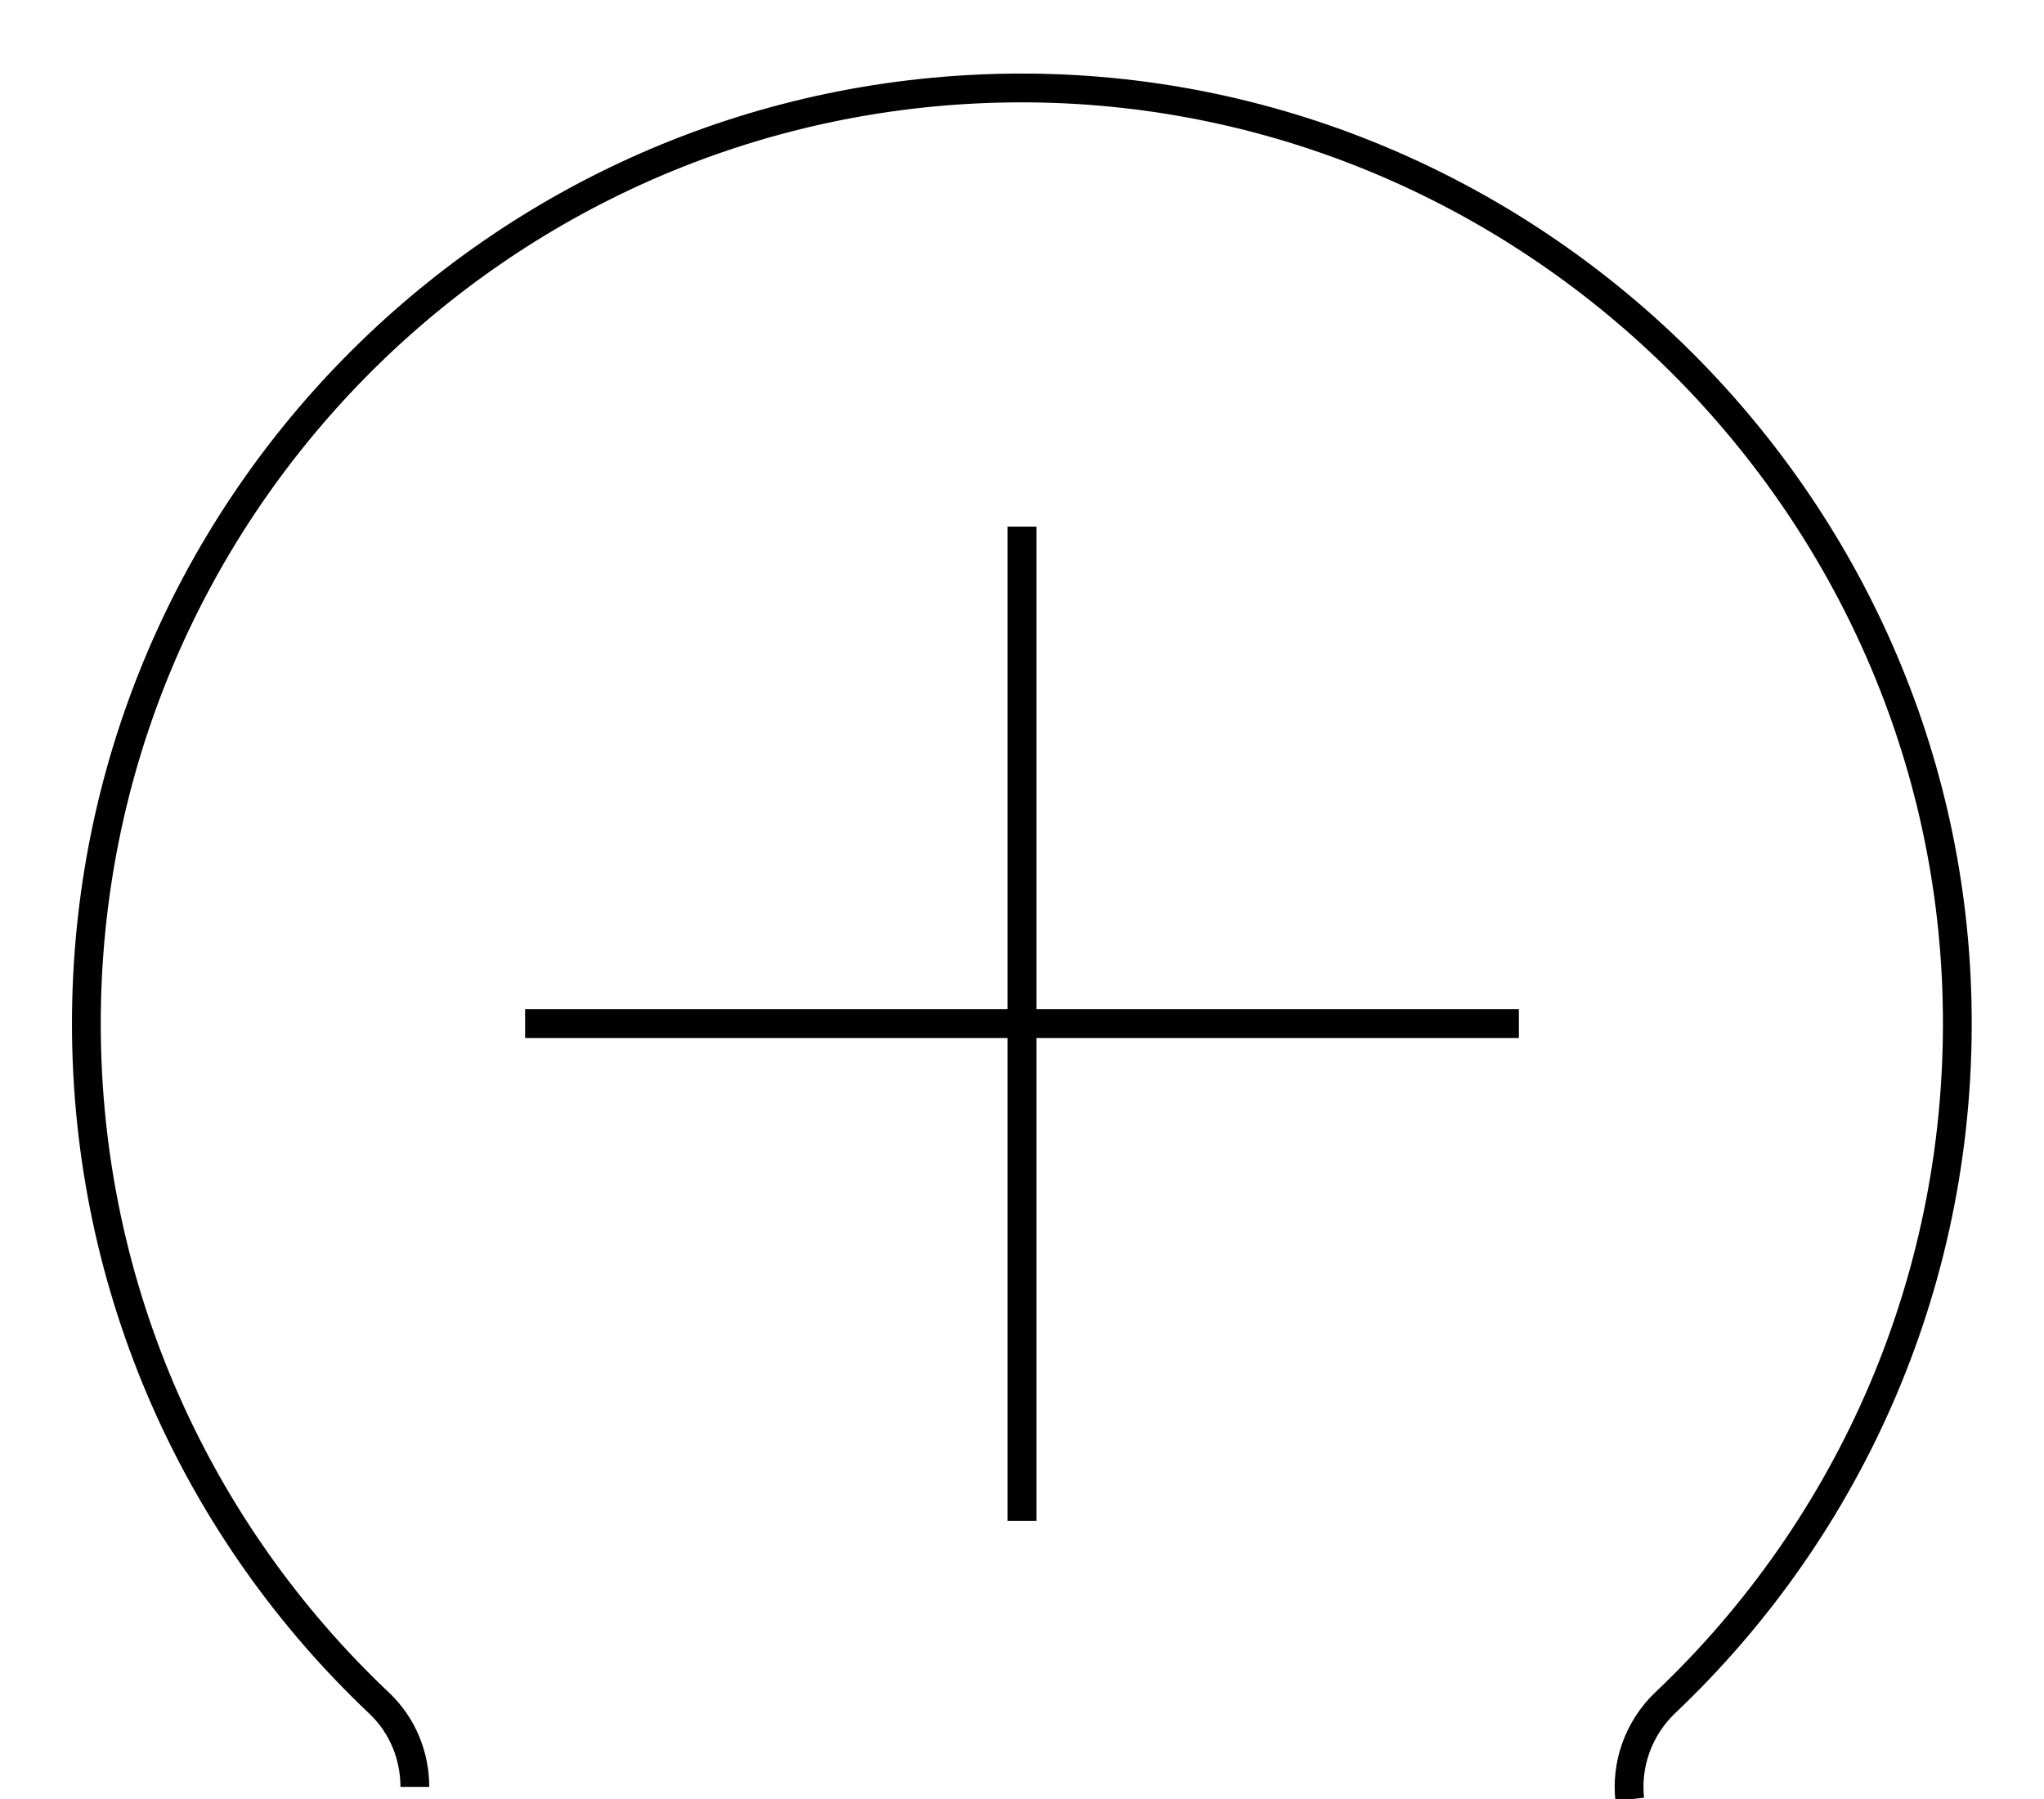 <?xml version="1.0" encoding="utf-8"?>
<!-- Generator: Adobe Illustrator 23.0.6, SVG Export Plug-In . SVG Version: 6.00 Build 0)  -->
<svg version="1.1" id="Layer_1" xmlns="http://www.w3.org/2000/svg" xmlns:xlink="http://www.w3.org/1999/xlink" x="0px" y="0px"
	 viewBox="0 0 71 62.49" style="enable-background:new 0 0 71 62.49;" xml:space="preserve">
<style type="text/css">
	.st0{fill:none;stroke:#010101;stroke-miterlimit:10;}
	.st1{fill:#010101;}
	.st2{fill:none;stroke:#010101;stroke-linecap:round;stroke-linejoin:round;stroke-miterlimit:10;}
</style>
<g>
	<g>
		<line class="st0" x1="18.24" y1="35.55" x2="52.76" y2="35.55"/>
		<line class="st0" x1="35.5" y1="18.29" x2="35.5" y2="52.82"/>
	</g>
	<path class="st0" d="M56.61,62.49c-0.13-1.2,0.29-2.45,1.23-3.35c6.43-6.09,10.37-14.78,10.14-24.39C67.56,17,52.65,2.74,34.9,3.06
		C17.23,3.38,3,17.81,3,35.55c0,9.29,3.9,17.67,10.16,23.59c0.84,0.79,1.25,1.86,1.25,2.92"/>
</g>
</svg>
